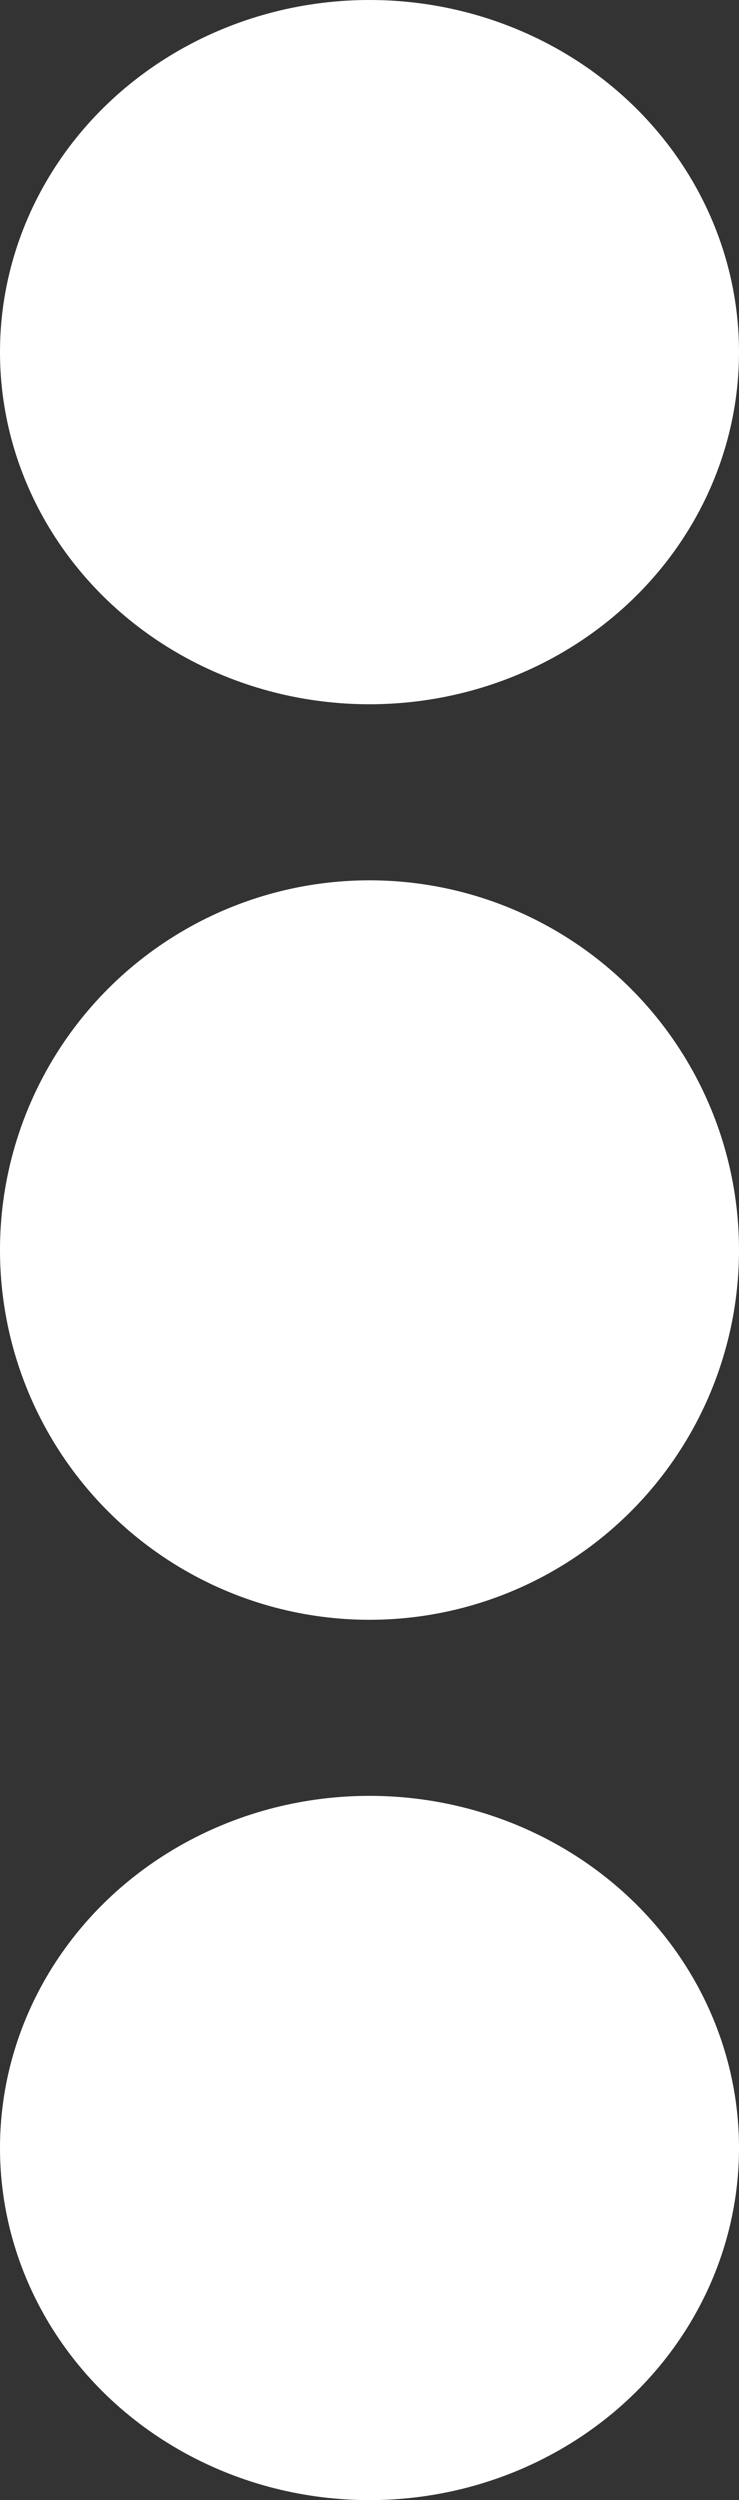 <svg xmlns="http://www.w3.org/2000/svg" width="21" height="71" viewBox="0 0 21 71">
  <rect x="0" y="0" width="21" height="71" fill="#333333" stroke="none"/>
  <g id="Group_1" data-name="Group 1" transform="translate(-142 -410)">
    <ellipse id="Ellipse_1" data-name="Ellipse 1" cx="10.5" cy="10" rx="10.5" ry="10" transform="translate(142 410)" fill="#fff"/>
    <circle id="Ellipse_2" data-name="Ellipse 2" cx="10.5" cy="10.5" r="10.5" transform="translate(142 435)" fill="#fff"/>
    <ellipse id="Ellipse_3" data-name="Ellipse 3" cx="10.5" cy="10" rx="10.5" ry="10" transform="translate(142 461)" fill="#fff"/>
  </g>
</svg>
